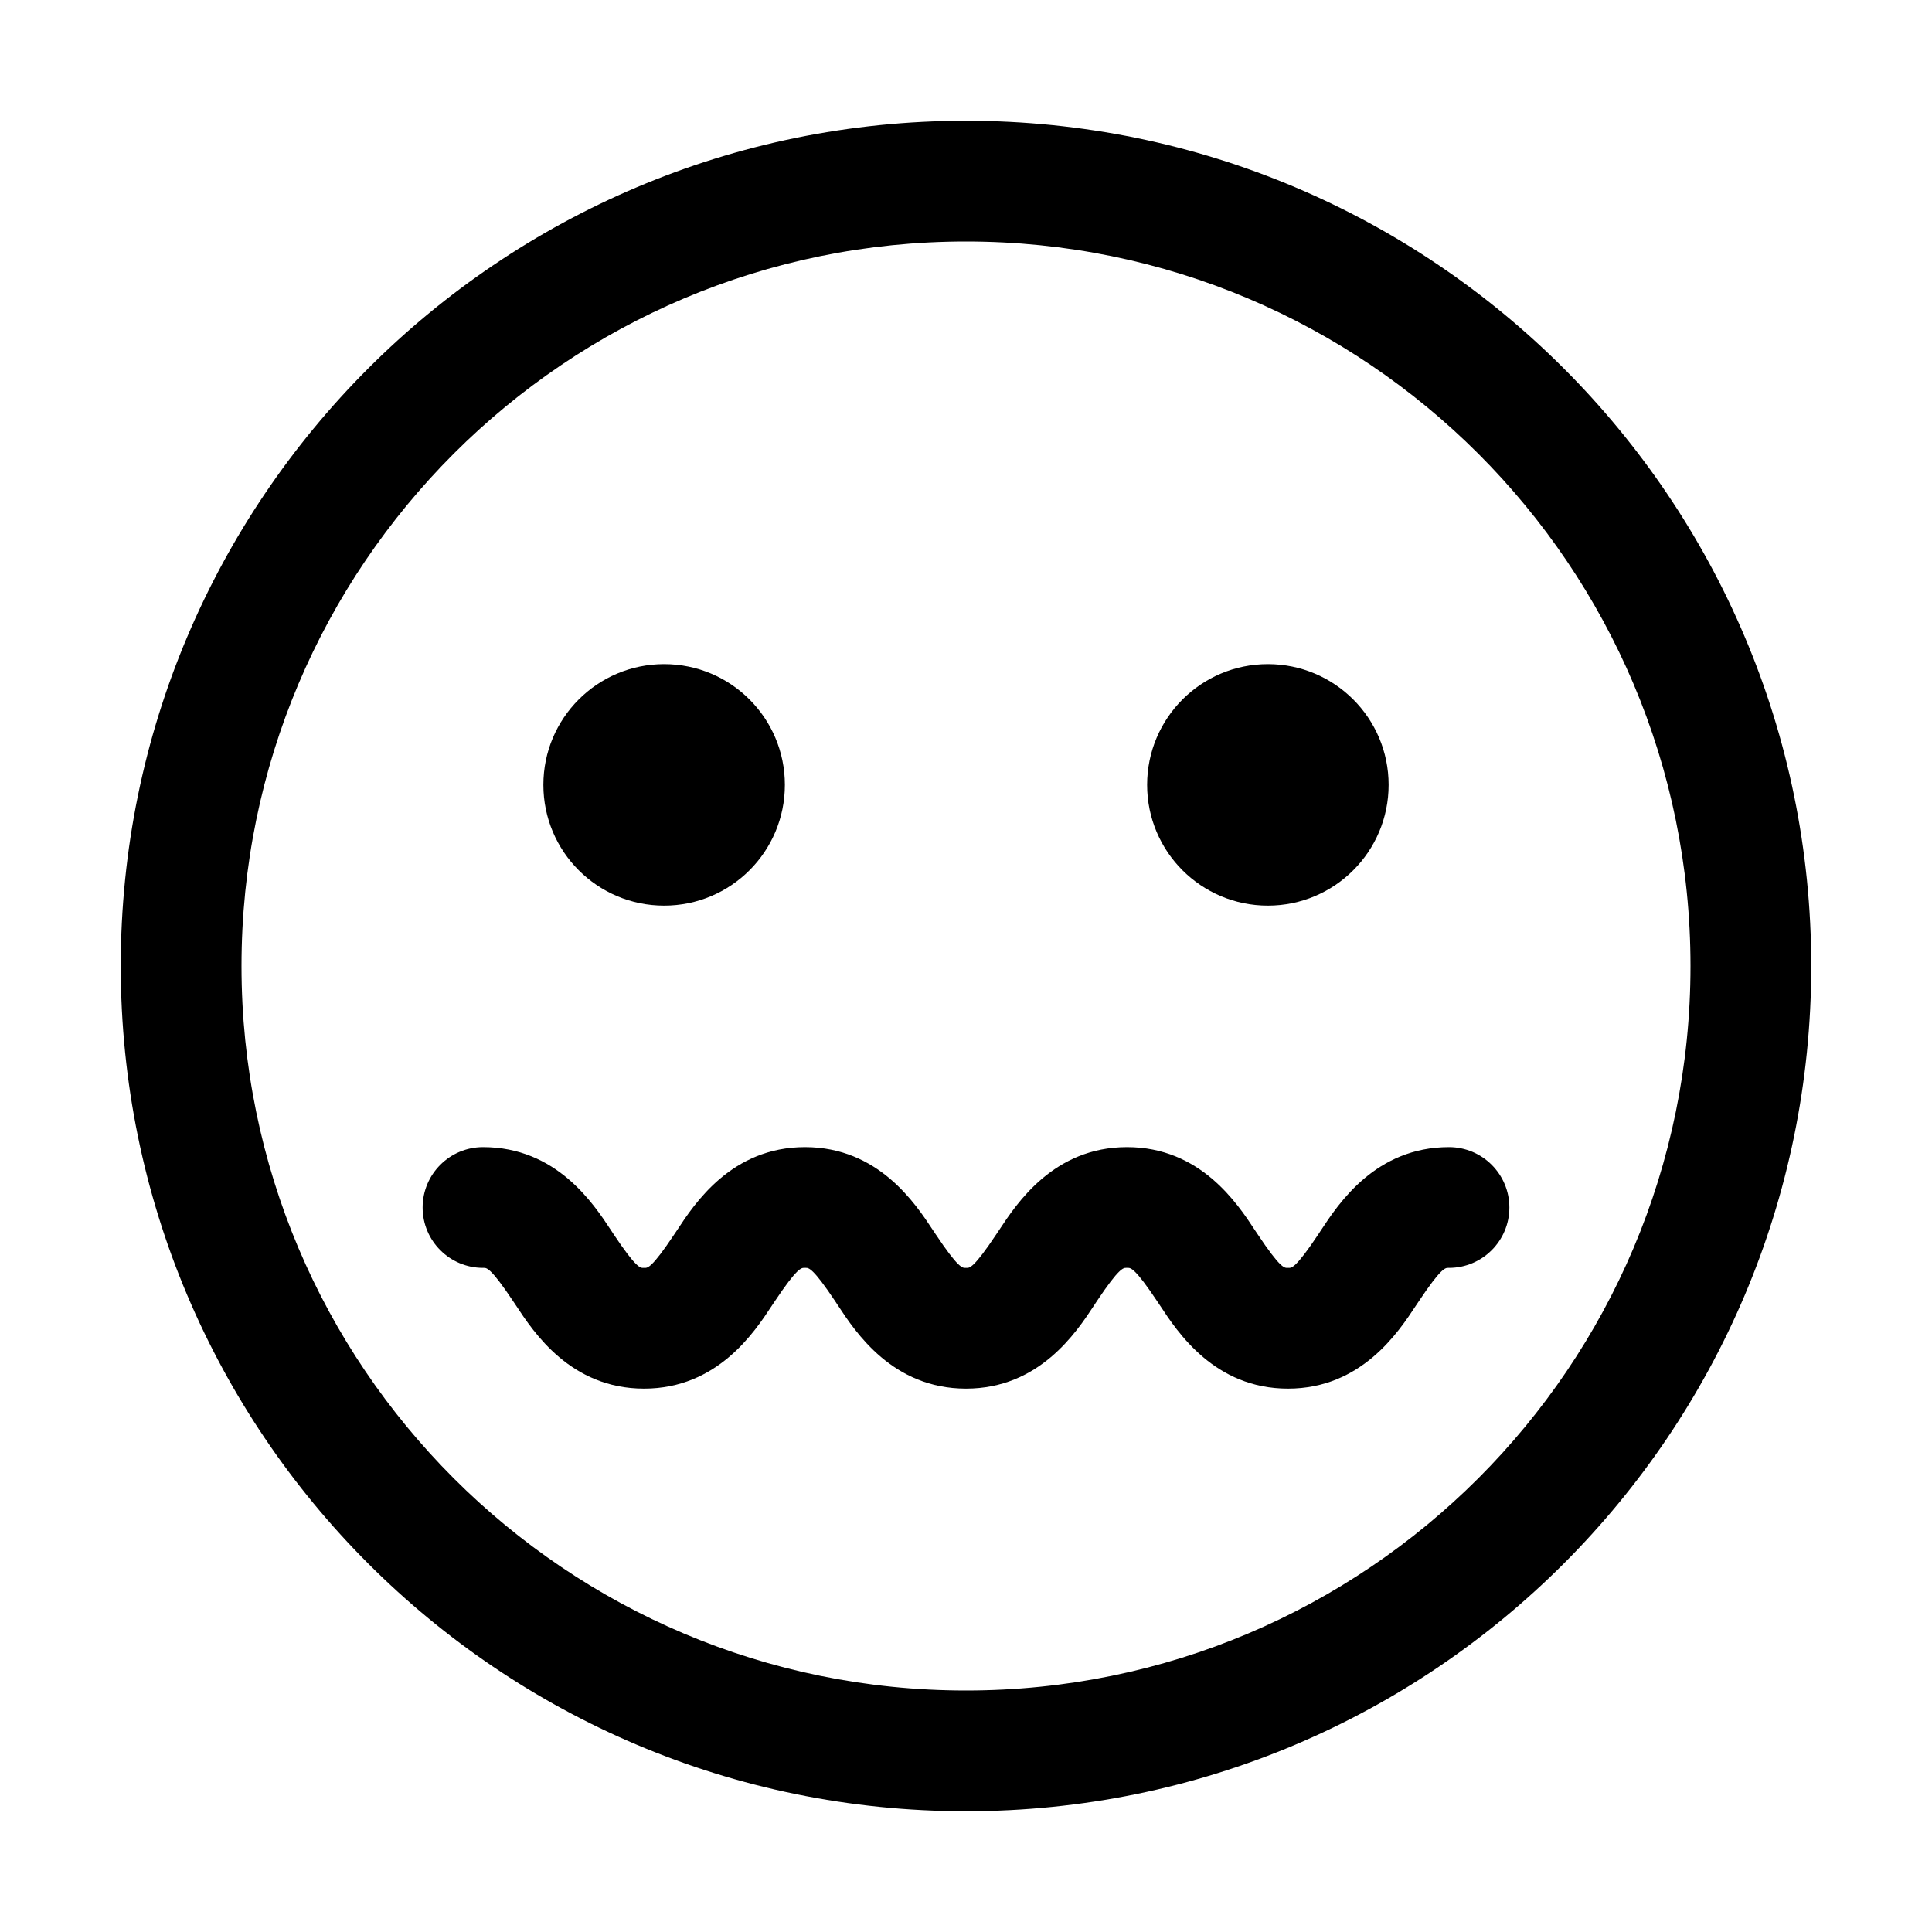 <svg width="32" height="32" viewBox="0 0 32 32" fill="none" xmlns="http://www.w3.org/2000/svg">
<path d="M11 15C12.105 15 13 14.105 13 13C13 11.895 12.105 11 11 11C9.895 11 9 11.895 9 13C9 14.105 9.895 15 11 15Z" fill="black"/>
<path d="M23 13C23 14.105 22.105 15 21 15C19.895 15 19 14.105 19 13C19 11.895 19.895 11 21 11C22.105 11 23 11.895 23 13Z" fill="black"/>
<path d="M8 19C7.448 19 7 19.448 7 20C7 20.552 7.448 21 8 21L8.009 21C8.06 20.998 8.128 20.995 8.501 21.555C8.515 21.576 8.53 21.598 8.546 21.622C8.839 22.067 9.452 23 10.667 23C11.882 23 12.495 22.067 12.787 21.622C12.803 21.598 12.818 21.576 12.832 21.555C13.205 20.995 13.274 20.998 13.325 21L13.333 21L13.342 21C13.393 20.998 13.462 20.995 13.835 21.555C13.849 21.576 13.864 21.598 13.879 21.622C14.172 22.067 14.785 23 16 23C17.215 23 17.828 22.067 18.121 21.622C18.137 21.598 18.151 21.576 18.165 21.555C18.538 20.995 18.607 20.998 18.658 21L18.667 21L18.675 21C18.726 20.998 18.795 20.995 19.168 21.555C19.182 21.576 19.197 21.598 19.213 21.622C19.505 22.067 20.118 23 21.333 23C22.548 23 23.161 22.067 23.454 21.622C23.47 21.598 23.485 21.576 23.499 21.555C23.872 20.995 23.941 20.998 23.991 21L24 21C24.552 21 25 20.552 25 20C25 19.448 24.552 19 24 19C22.785 19 22.172 19.933 21.879 20.378C21.863 20.402 21.849 20.424 21.835 20.445C21.462 21.005 21.393 21.002 21.342 21L21.333 21L21.325 21C21.274 21.002 21.205 21.005 20.832 20.445C20.818 20.424 20.803 20.402 20.787 20.378C20.495 19.933 19.882 19 18.667 19C17.452 19 16.839 19.933 16.546 20.378C16.53 20.402 16.515 20.424 16.501 20.445C16.128 21.005 16.059 21.002 16.009 21L16 21L15.992 21C15.941 21.002 15.872 21.005 15.499 20.445C15.485 20.424 15.47 20.402 15.454 20.378C15.161 19.933 14.548 19 13.333 19C12.118 19 11.505 19.933 11.213 20.378C11.197 20.402 11.182 20.424 11.168 20.445C10.795 21.005 10.726 21.002 10.675 21L10.667 21L10.658 21C10.607 21.002 10.538 21.005 10.165 20.445C10.152 20.424 10.137 20.402 10.121 20.378C9.828 19.933 9.215 19 8 19Z" fill="black"/>
<path fill-rule="evenodd" clip-rule="evenodd" d="M16 30C23.732 30 30 23.732 30 16C30 8.268 23.732 2 16 2C8.268 2 2 8.268 2 16C2 23.732 8.268 30 16 30ZM16 28C22.627 28 28 22.627 28 16C28 9.373 22.627 4 16 4C9.373 4 4 9.373 4 16C4 22.627 9.373 28 16 28Z" fill="black"/>
</svg>
